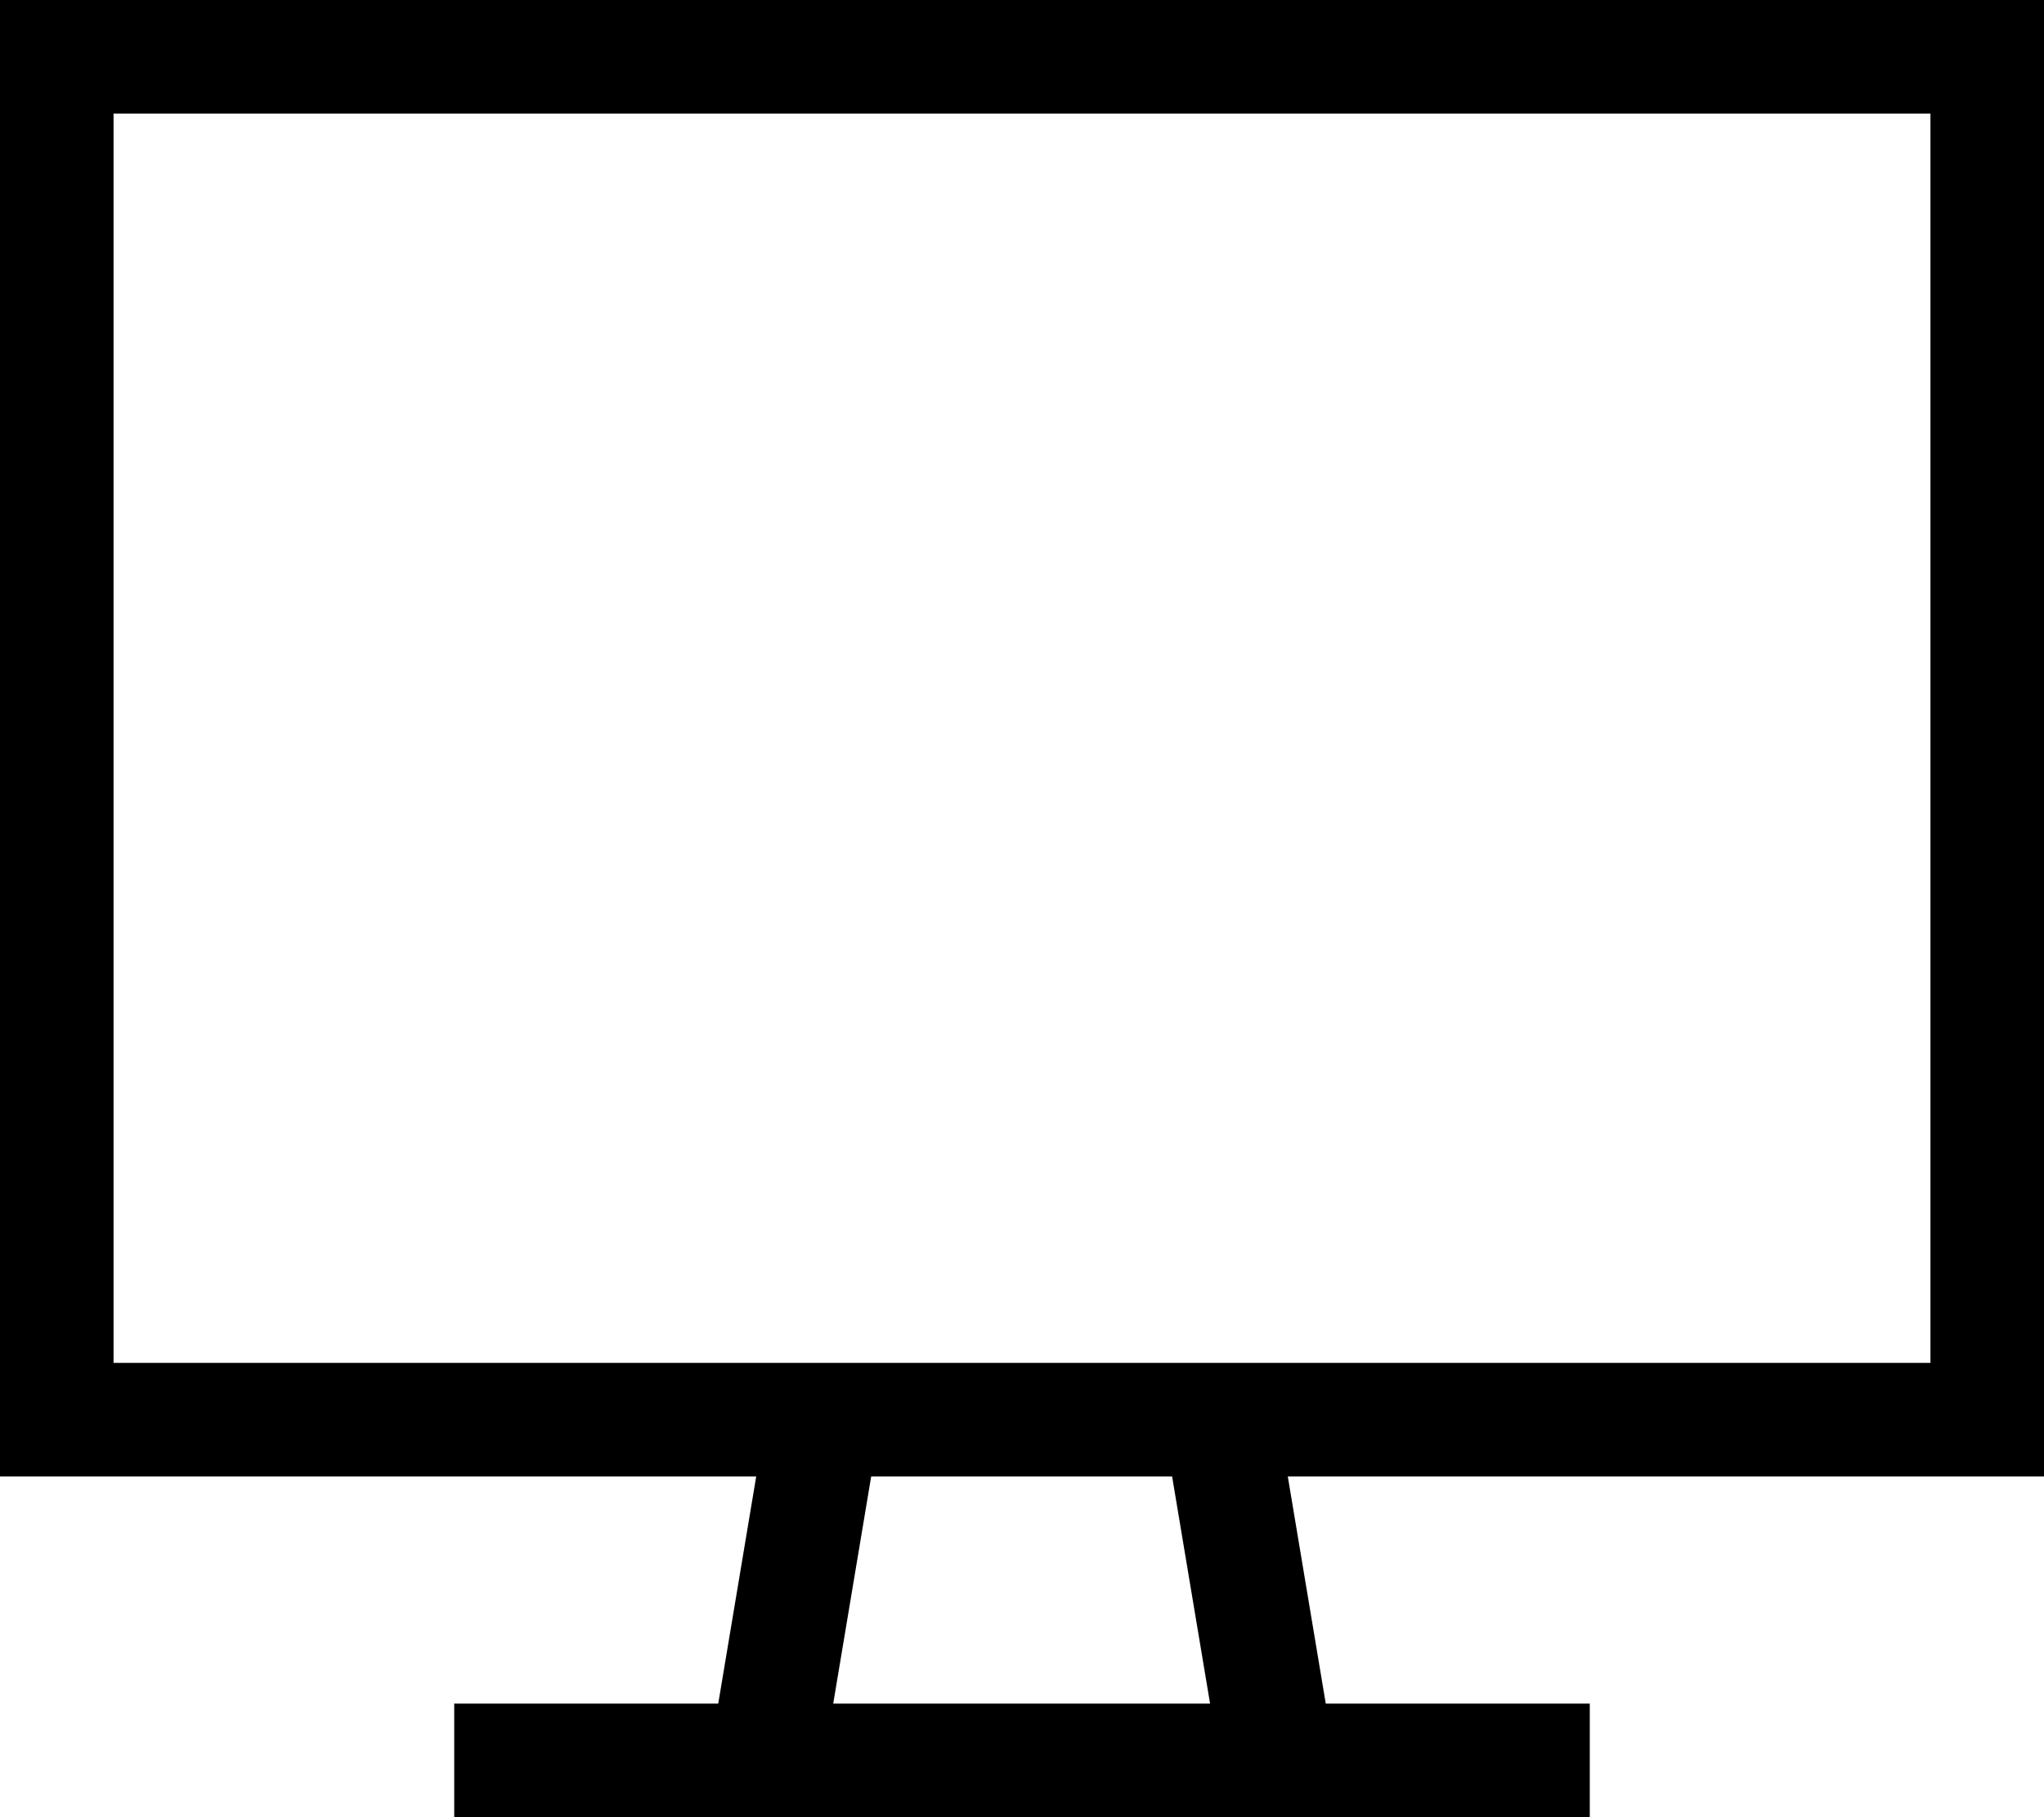<svg xmlns="http://www.w3.org/2000/svg" viewBox="0 0 576 512" preserveAspectRatio="none"><!--! Font Awesome Pro 6.7.2 by @fontawesome - https://fontawesome.com License - https://fontawesome.com/license (Commercial License) Copyright 2024 Fonticons, Inc. --><path d="M32 32l0 352 199.7 0c.2 0 .4 0 .6 0l111.5 0c.2 0 .4 0 .6 0L544 384l0-352L32 32zM213.1 416L32 416 0 416l0-32L0 32 0 0 32 0 544 0l32 0 0 32 0 352 0 32-32 0-181.1 0 10.7 64 58.4 0 16 0 0 32-16 0-72 0-144 0-72 0-16 0 0-32 16 0 58.4 0 10.7-64zm32.4 0l-10.7 64 106.2 0-10.7-64-84.9 0z"/></svg>